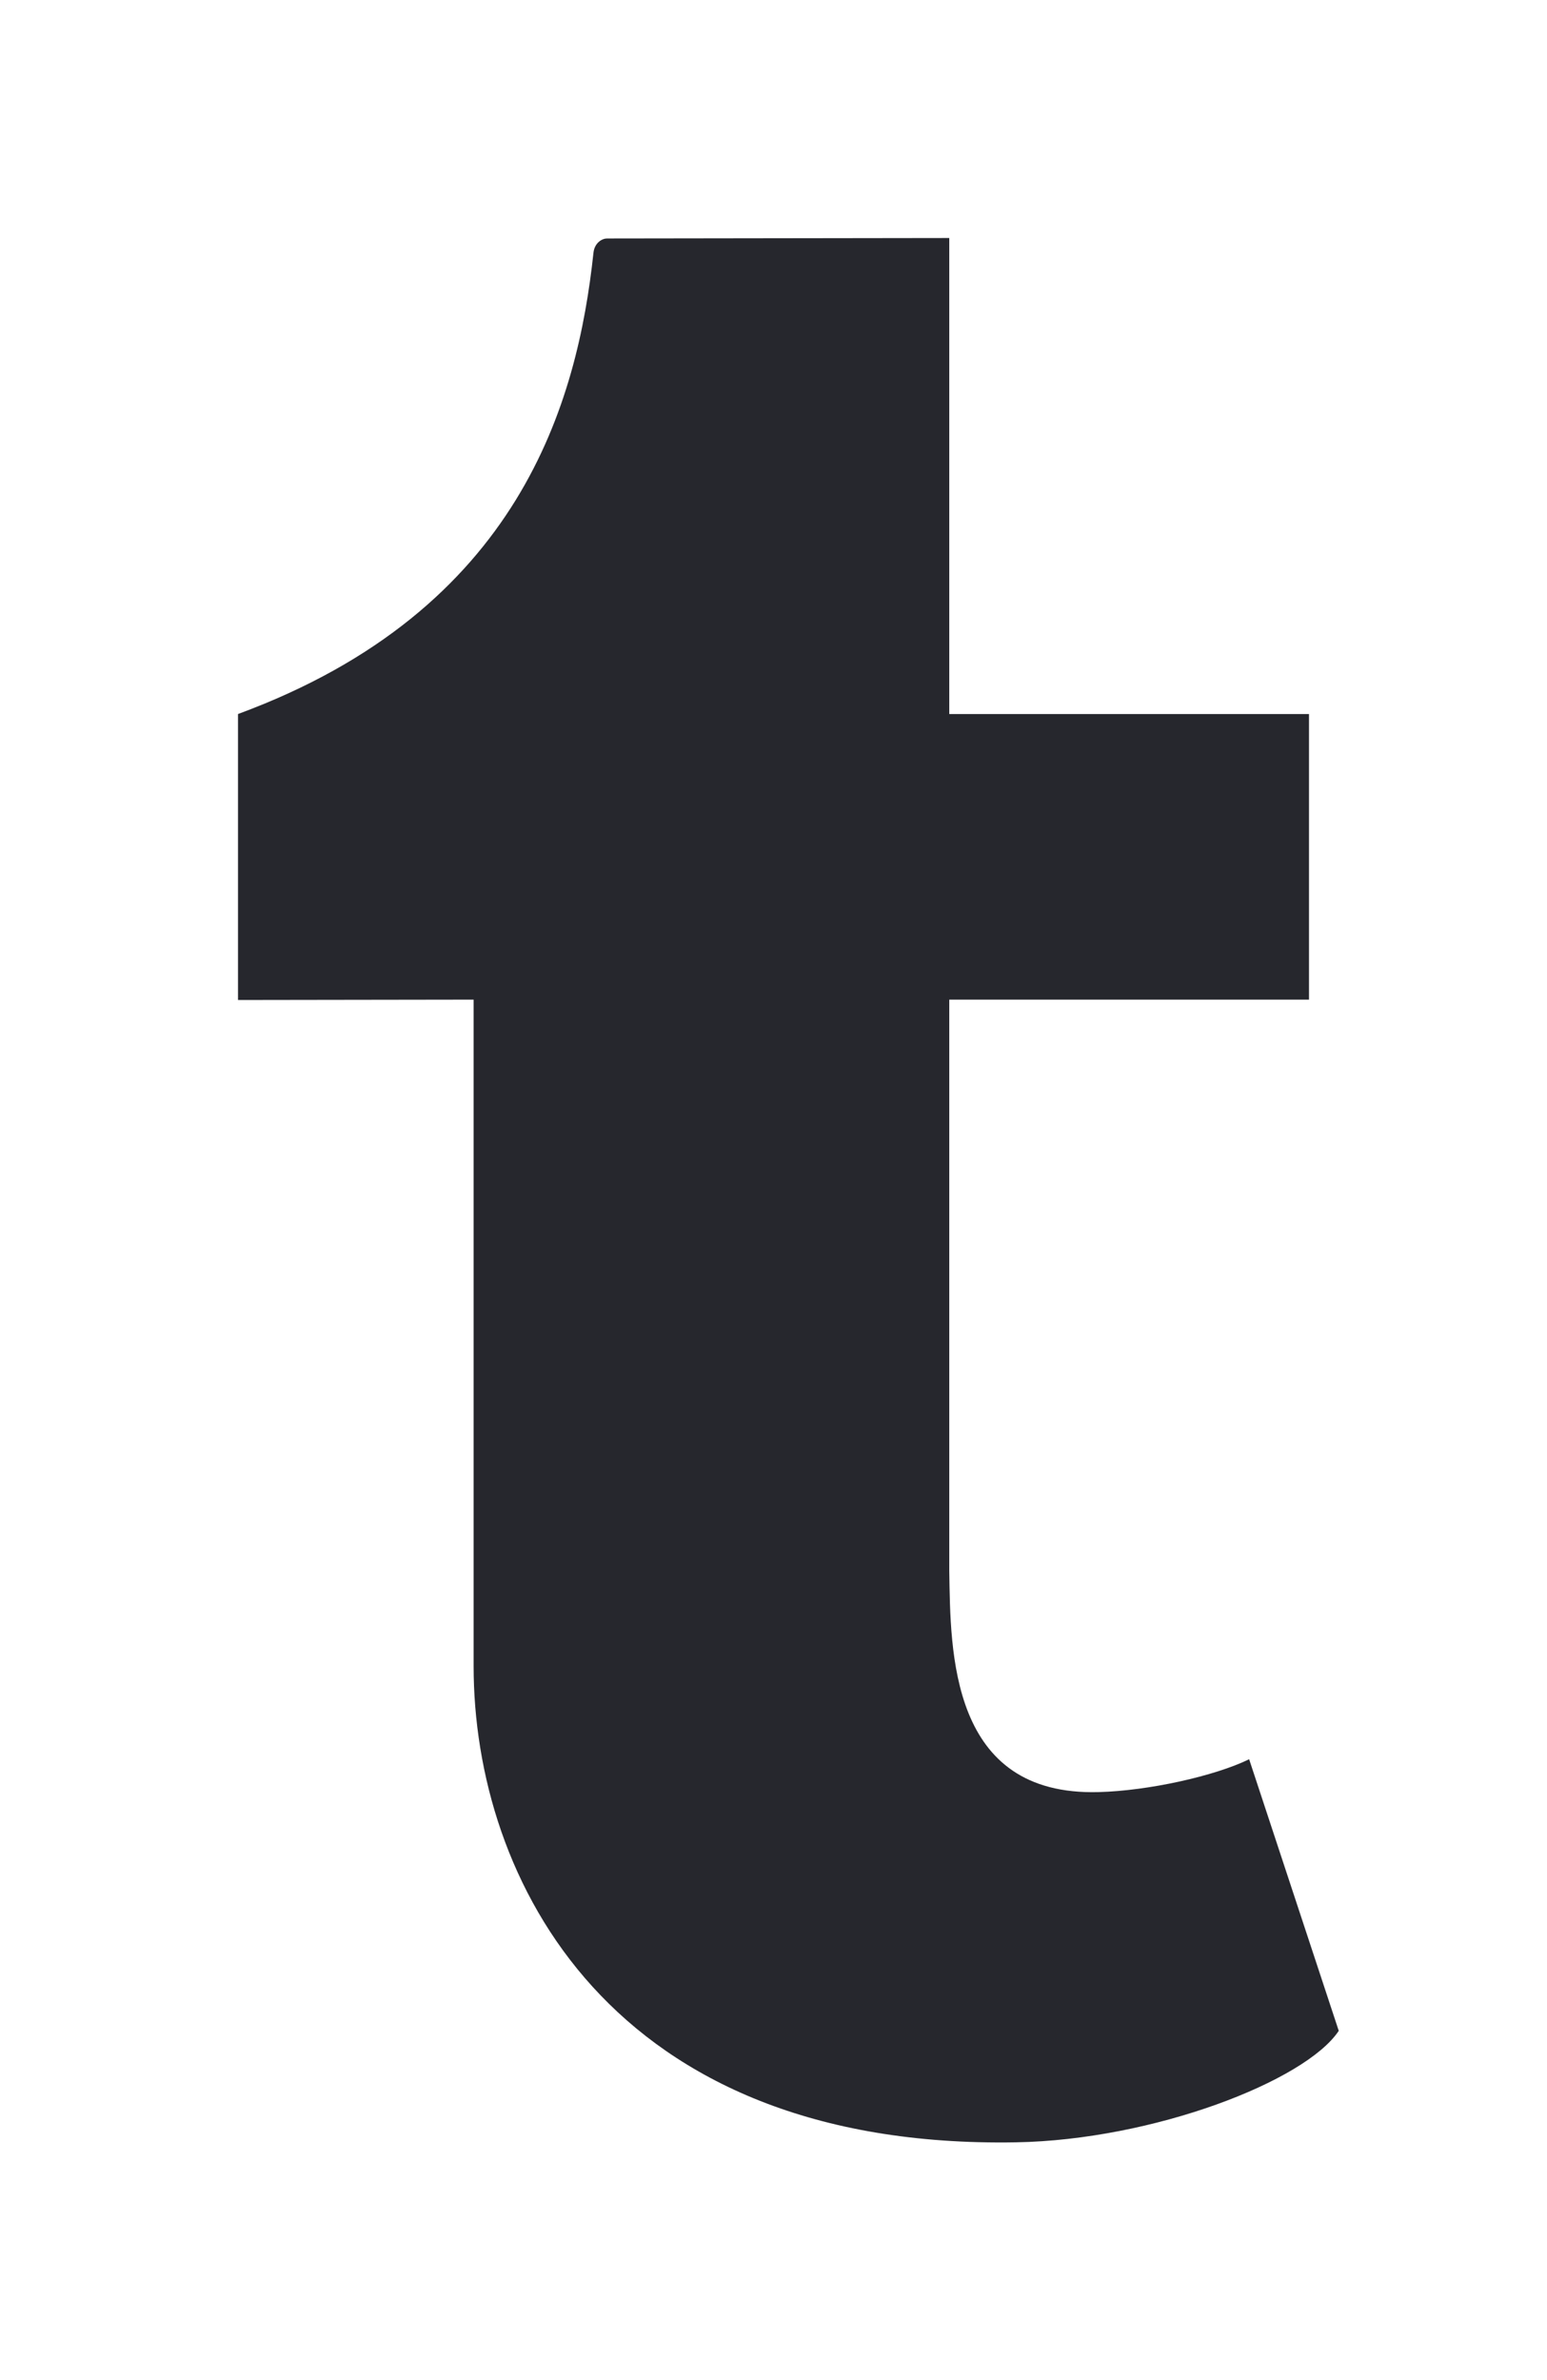 ﻿<svg version="1.1" xmlns="http://www.w3.org/2000/svg" xmlns:xlink="http://www.w3.org/1999/xlink" width="13" height="20"><defs/><g><path fill="rgb(38,39,45)" stroke="none" paint-order="stroke fill markers" fill-rule="evenodd" d=" M 10.497 14.783 C 10.206 14.925 9.649 15.048 9.233 15.059 C 7.98 15.094 7.988 13.878 7.977 13.199 C 7.977 13.199 7.977 8.4 7.977 8.4 C 7.977 8.4 11 8.4 11 8.4 C 11 8.4 11 6 11 6 C 11 6 7.977 6 7.977 6 C 7.977 6 7.977 2 7.977 2 C 7.977 2 5.137 2.004 5.1 2.004 C 5.062 2.004 4.996 2.038 4.987 2.125 C 4.853 3.372 4.375 5.125 2 6 C 2 6 2 8.403 2 8.403 C 2 8.403 3.98 8.4 3.98 8.4 C 3.98 8.4 3.98 14.001 3.98 14.001 C 3.98 15.79 5.127 18.062 8.538 18.002 C 9.689 17.982 10.968 17.489 11.25 17.065 C 11.25 17.065 10.497 14.783 10.497 14.783 Z"/></g></svg>
